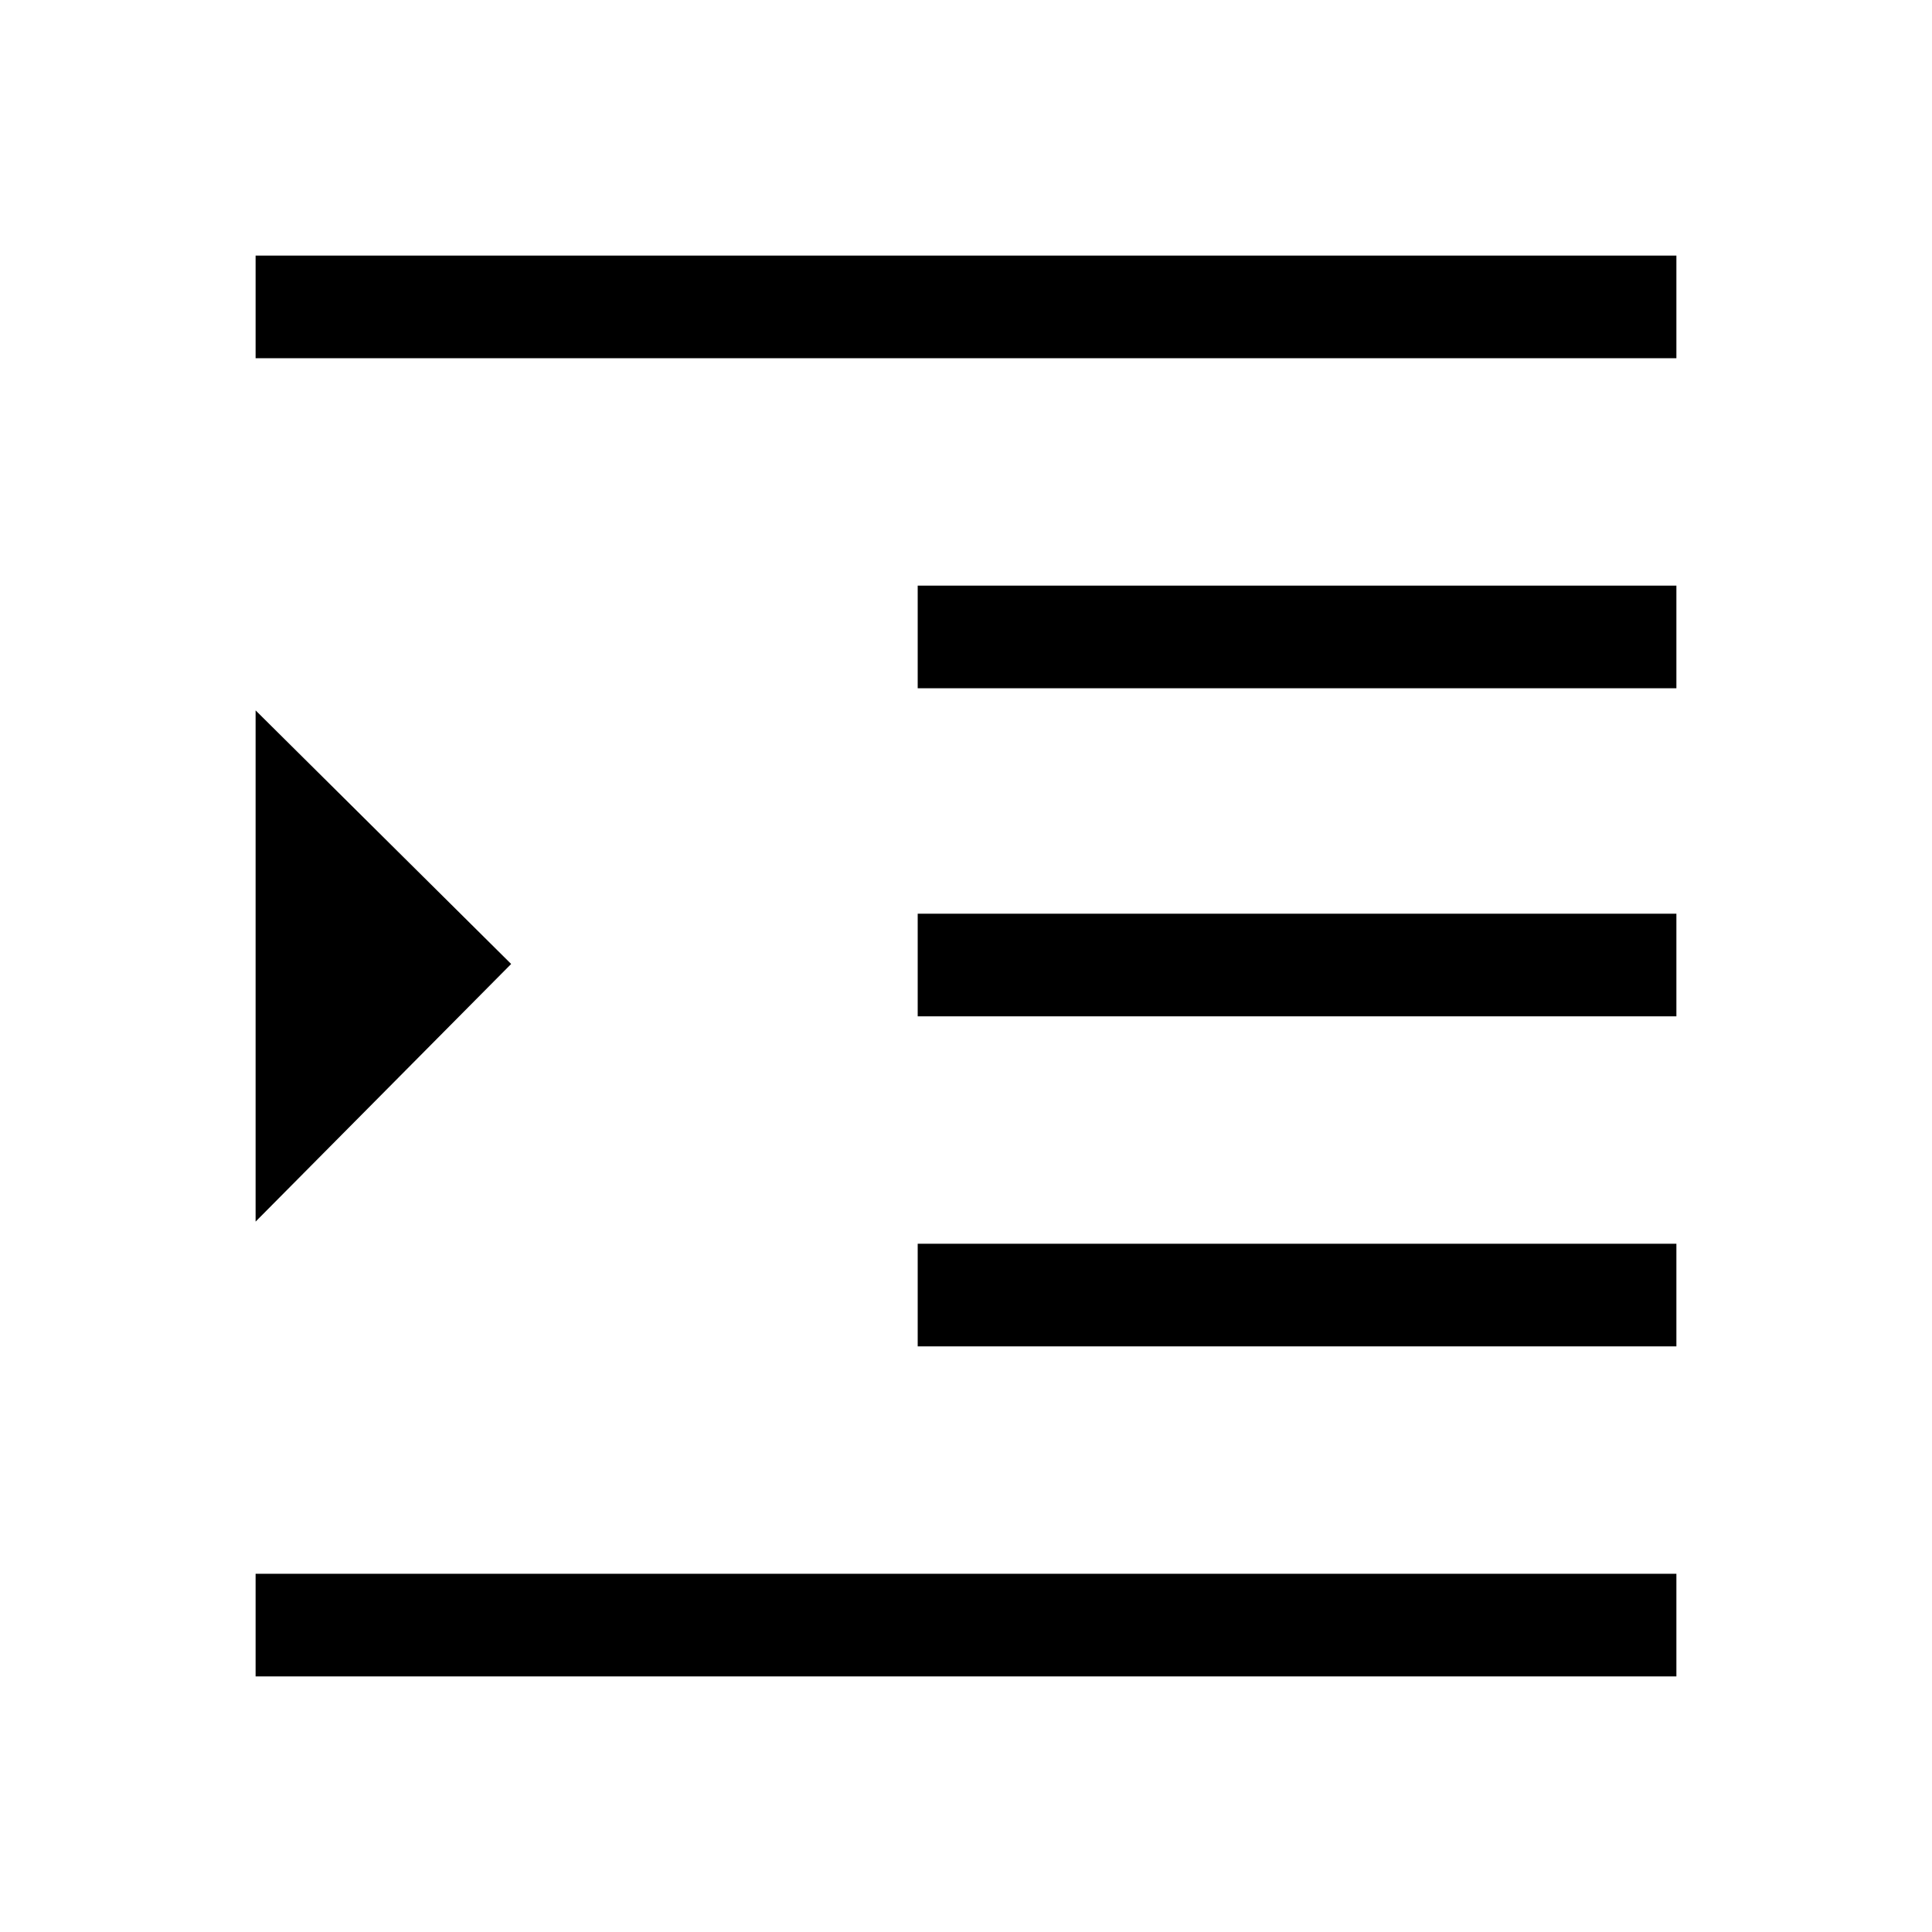 <svg xmlns="http://www.w3.org/2000/svg" height="40" width="40"><path d="M5.292 34.708v-2.125h29.416v2.125Zm0-9.416V14.708l5.291 5.25Zm0-17.875V5.292h29.416v2.125ZM19 27.875V25.75h15.708v2.125Zm0-6.833v-2.125h15.708v2.125Zm0-6.792v-2.125h15.708v2.125Z"/></svg>